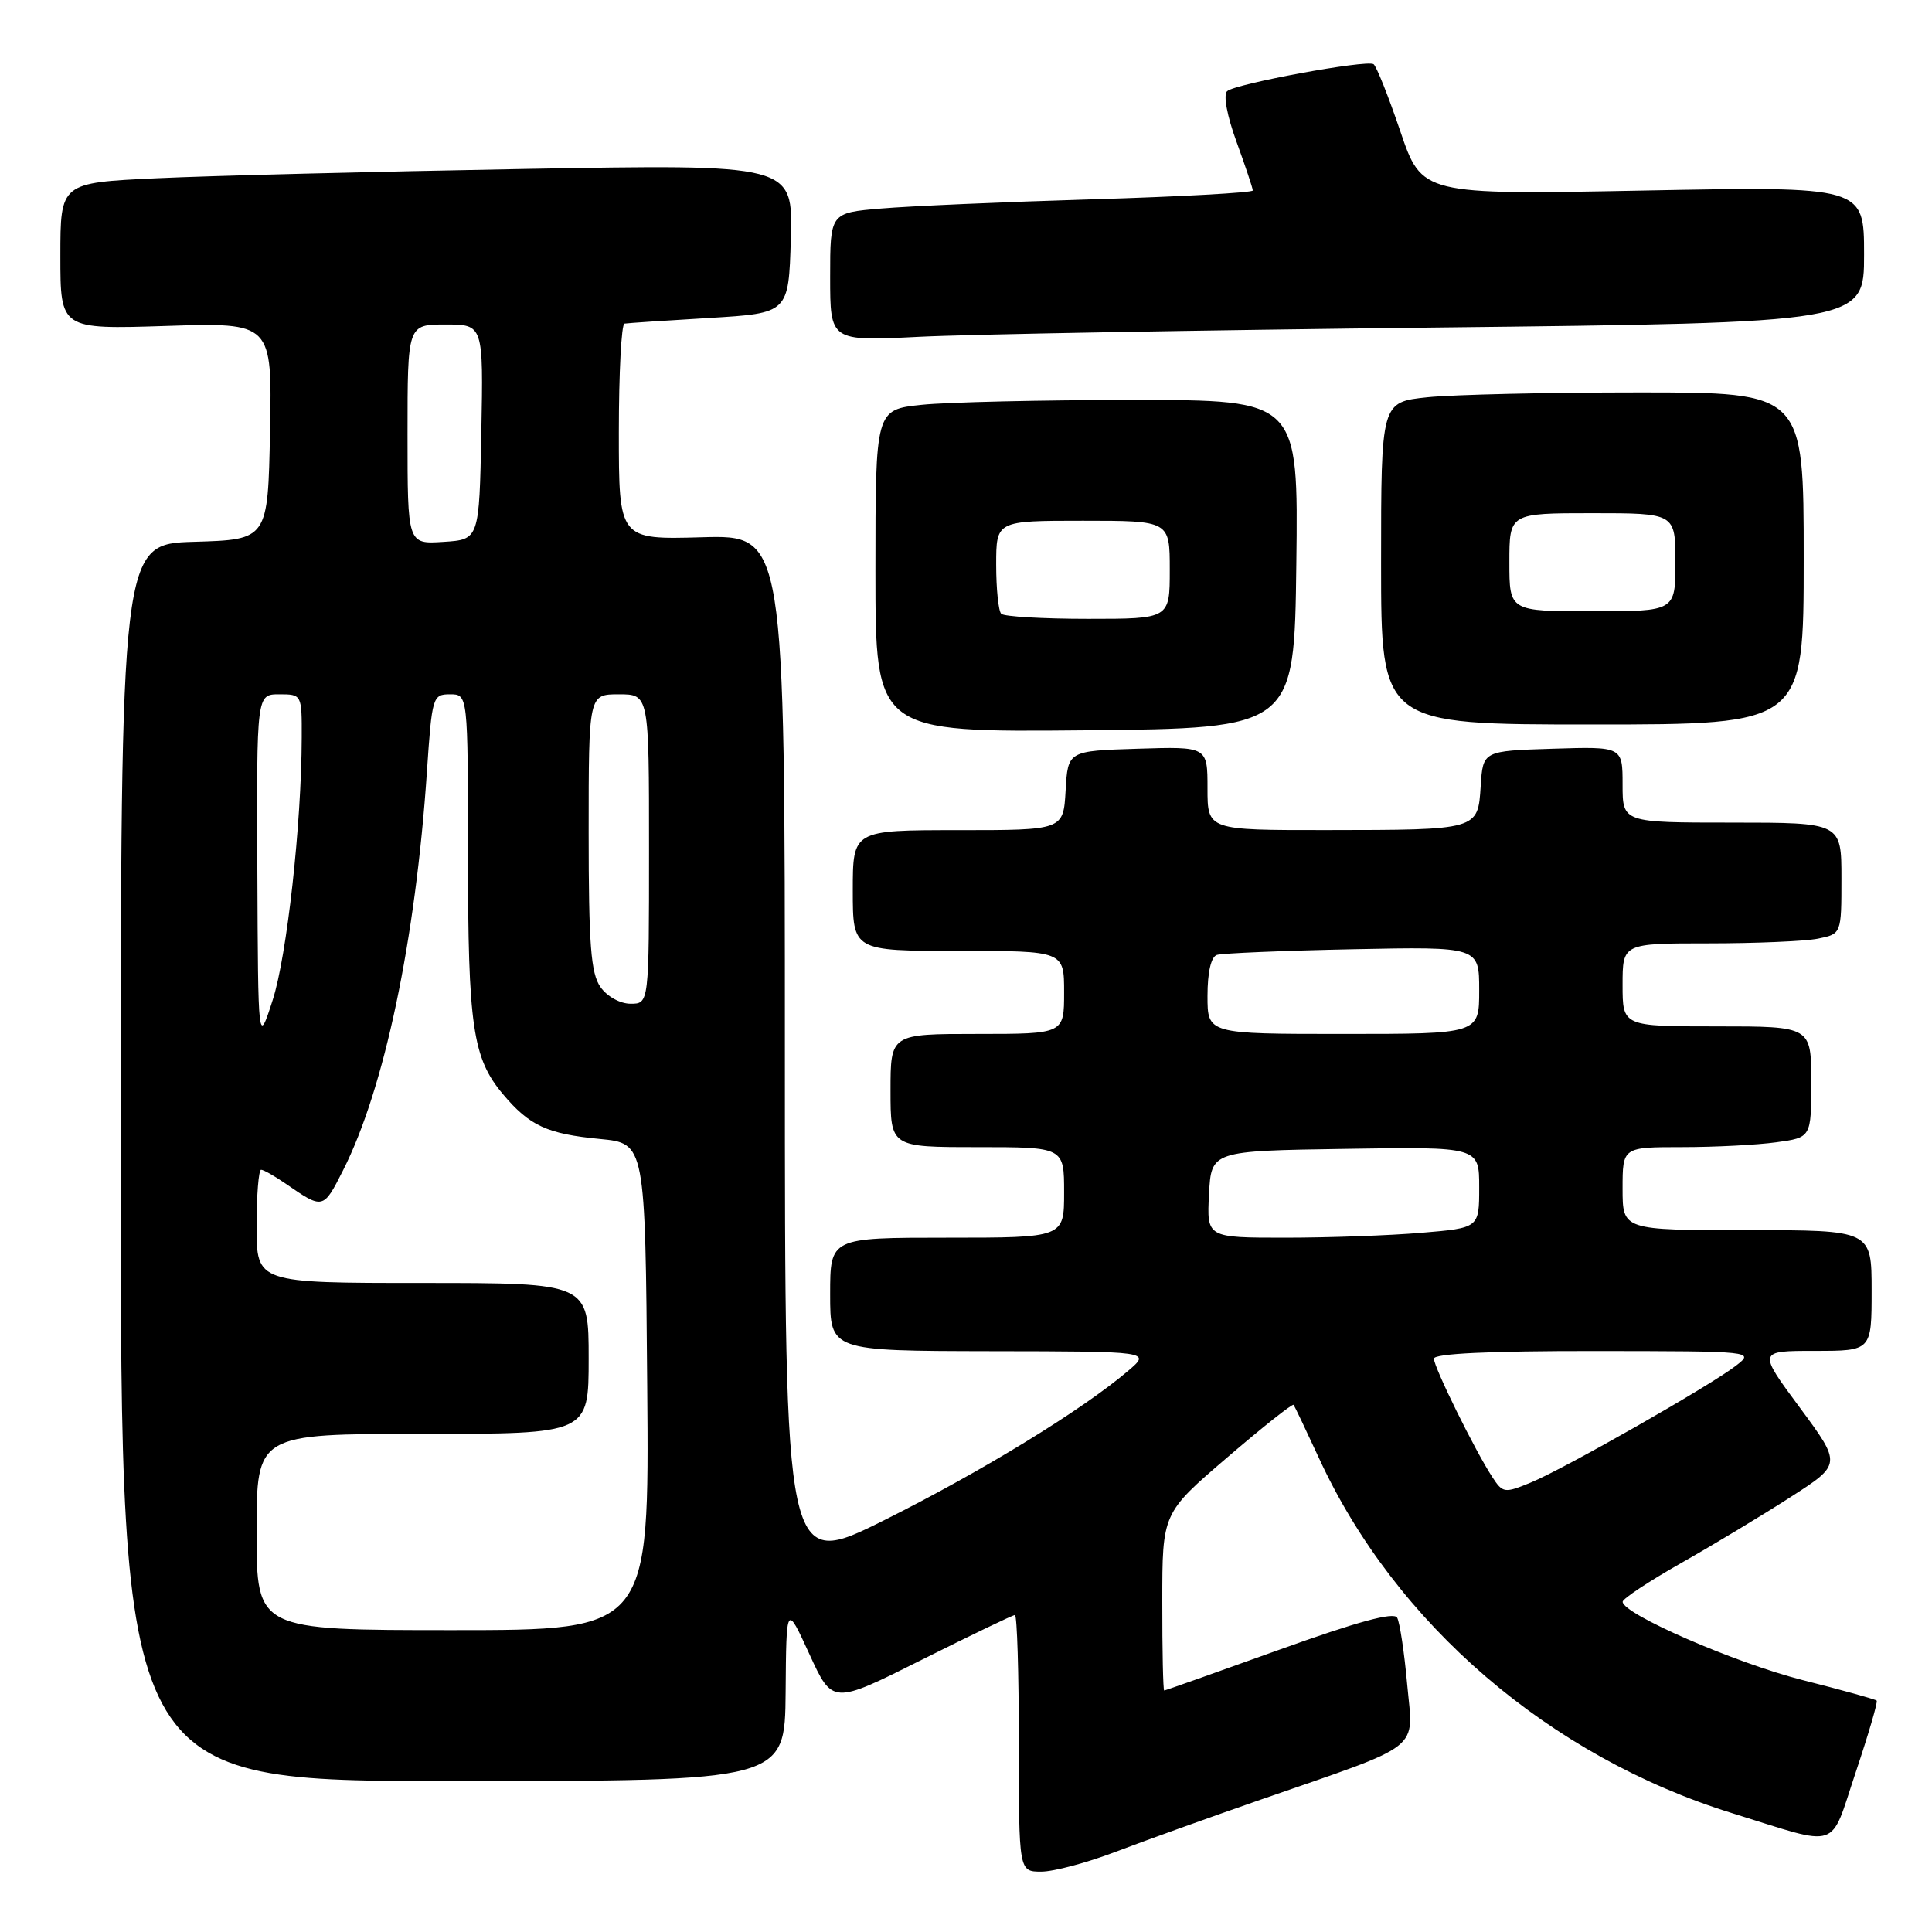 <?xml version="1.0" encoding="UTF-8" standalone="no"?>
<!DOCTYPE svg PUBLIC "-//W3C//DTD SVG 1.1//EN" "http://www.w3.org/Graphics/SVG/1.1/DTD/svg11.dtd" >
<svg xmlns="http://www.w3.org/2000/svg" xmlns:xlink="http://www.w3.org/1999/xlink" version="1.1" viewBox="0 0 256 256">
 <g >
 <path fill="currentColor"
d=" M 147.73 245.41 C 151.45 243.99 160.12 240.87 167.00 238.48 C 188.87 230.89 187.27 232.15 186.46 223.20 C 186.08 218.97 185.48 214.98 185.13 214.35 C 184.70 213.56 179.85 214.88 169.51 218.60 C 161.26 221.57 154.40 224.00 154.26 224.00 C 154.12 224.00 154.00 218.71 154.01 212.25 C 154.01 200.50 154.01 200.50 162.58 193.15 C 167.29 189.11 171.26 185.96 171.41 186.15 C 171.55 186.34 173.07 189.53 174.78 193.23 C 184.90 215.19 205.32 232.74 229.50 240.25 C 244.06 244.77 242.38 245.32 245.90 234.82 C 247.59 229.77 248.84 225.51 248.67 225.34 C 248.50 225.17 244.08 223.94 238.86 222.62 C 229.91 220.35 214.99 213.85 215.01 212.24 C 215.02 211.83 218.50 209.53 222.76 207.11 C 227.02 204.70 233.54 200.77 237.26 198.37 C 244.03 194.02 244.03 194.02 238.48 186.51 C 232.92 179.00 232.92 179.00 240.46 179.00 C 248.00 179.00 248.00 179.00 248.00 171.00 C 248.00 163.00 248.00 163.00 231.50 163.00 C 215.00 163.00 215.00 163.00 215.00 157.50 C 215.00 152.00 215.00 152.00 222.86 152.00 C 227.18 152.00 232.81 151.71 235.36 151.36 C 240.00 150.73 240.00 150.73 240.00 143.36 C 240.00 136.00 240.00 136.00 227.50 136.00 C 215.00 136.00 215.00 136.00 215.00 130.50 C 215.00 125.00 215.00 125.00 226.38 125.00 C 232.63 125.00 239.16 124.72 240.88 124.38 C 244.00 123.75 244.00 123.75 244.00 116.38 C 244.00 109.00 244.00 109.00 229.50 109.00 C 215.00 109.00 215.00 109.00 215.00 103.96 C 215.00 98.92 215.00 98.92 205.75 99.21 C 196.50 99.50 196.50 99.50 196.20 104.15 C 195.82 110.00 195.95 109.97 175.75 109.99 C 160.00 110.00 160.00 110.00 160.00 104.46 C 160.00 98.92 160.00 98.92 150.75 99.21 C 141.50 99.50 141.50 99.50 141.20 104.75 C 140.90 110.00 140.90 110.00 126.95 110.00 C 113.00 110.00 113.00 110.00 113.00 118.00 C 113.00 126.00 113.00 126.00 127.00 126.00 C 141.00 126.00 141.00 126.00 141.00 131.50 C 141.00 137.00 141.00 137.00 129.50 137.00 C 118.00 137.00 118.00 137.00 118.00 144.50 C 118.00 152.00 118.00 152.00 129.50 152.00 C 141.00 152.00 141.00 152.00 141.00 158.00 C 141.00 164.00 141.00 164.00 125.50 164.00 C 110.00 164.00 110.00 164.00 110.00 171.50 C 110.00 179.00 110.00 179.00 131.25 179.04 C 152.50 179.07 152.50 179.07 149.50 181.63 C 143.43 186.81 130.15 194.94 117.25 201.39 C 104.00 208.01 104.00 208.01 104.00 139.44 C 104.00 70.88 104.00 70.88 93.00 71.19 C 82.00 71.50 82.00 71.50 82.00 57.25 C 82.00 49.41 82.34 42.94 82.75 42.88 C 83.16 42.81 88.22 42.47 94.00 42.13 C 104.50 41.50 104.50 41.50 104.79 31.63 C 105.08 21.75 105.08 21.75 69.29 22.39 C 49.60 22.74 27.76 23.29 20.75 23.62 C 8.00 24.22 8.00 24.22 8.00 33.93 C 8.00 43.64 8.00 43.64 22.03 43.19 C 36.06 42.74 36.06 42.74 35.78 57.12 C 35.50 71.50 35.50 71.50 25.75 71.79 C 16.00 72.07 16.00 72.07 16.00 154.04 C 16.00 236.00 16.00 236.00 60.00 236.00 C 104.00 236.00 104.00 236.00 104.10 224.25 C 104.19 212.50 104.19 212.50 107.25 219.18 C 110.31 225.86 110.31 225.86 122.14 219.93 C 128.65 216.67 134.20 214.00 134.48 214.00 C 134.77 214.00 135.00 221.65 135.00 231.00 C 135.00 248.00 135.00 248.00 137.98 248.00 C 139.61 248.00 144.00 246.83 147.73 245.41 Z  M 171.77 74.75 C 172.04 53.00 172.04 53.00 150.17 53.00 C 138.14 53.00 125.53 53.29 122.15 53.64 C 116.00 54.28 116.00 54.28 116.00 75.66 C 116.00 97.03 116.00 97.03 143.75 96.77 C 171.50 96.50 171.50 96.50 171.77 74.75 Z  M 239.00 74.00 C 239.00 52.00 239.00 52.00 217.15 52.00 C 205.13 52.00 192.53 52.29 189.15 52.64 C 183.00 53.28 183.00 53.28 183.00 74.64 C 183.00 96.00 183.00 96.00 211.00 96.00 C 239.00 96.00 239.00 96.00 239.00 74.00 Z  M 190.25 43.40 C 247.00 42.76 247.00 42.76 247.00 33.73 C 247.00 24.69 247.00 24.69 217.71 25.25 C 188.41 25.81 188.41 25.81 185.54 17.37 C 183.96 12.72 182.37 8.73 182.00 8.50 C 181.02 7.90 163.68 11.10 162.60 12.08 C 162.07 12.56 162.59 15.36 163.85 18.80 C 165.03 22.05 166.00 24.94 166.00 25.24 C 166.00 25.53 156.44 26.06 144.75 26.41 C 133.06 26.76 120.46 27.31 116.75 27.63 C 110.00 28.20 110.00 28.20 110.00 36.71 C 110.00 45.22 110.00 45.22 121.75 44.63 C 128.21 44.30 159.04 43.75 190.25 43.40 Z  M 34.00 203.00 C 34.00 190.00 34.00 190.00 56.00 190.00 C 78.00 190.00 78.00 190.00 78.00 180.00 C 78.00 170.00 78.00 170.00 56.00 170.00 C 34.00 170.00 34.00 170.00 34.00 162.50 C 34.00 158.38 34.27 155.00 34.60 155.00 C 34.92 155.00 36.39 155.83 37.85 156.84 C 42.82 160.27 42.83 160.27 45.45 155.09 C 50.92 144.30 55.07 124.57 56.57 102.25 C 57.24 92.33 57.33 92.00 59.63 92.00 C 62.00 92.00 62.00 92.00 62.01 113.25 C 62.01 136.00 62.63 140.22 66.65 144.99 C 70.16 149.17 72.50 150.25 79.50 150.92 C 85.50 151.50 85.50 151.50 85.76 183.75 C 86.03 216.00 86.03 216.00 60.01 216.00 C 34.00 216.00 34.00 216.00 34.00 203.00 Z  M 197.74 195.72 C 195.46 192.25 190.00 181.17 190.00 180.03 C 190.00 179.36 197.34 179.01 211.25 179.02 C 232.46 179.04 232.50 179.05 230.00 180.98 C 226.58 183.63 207.35 194.58 202.85 196.44 C 199.35 197.88 199.13 197.85 197.74 195.72 Z  M 160.20 158.25 C 160.50 152.50 160.50 152.50 178.25 152.23 C 196.00 151.95 196.00 151.95 196.00 157.33 C 196.00 162.71 196.00 162.71 188.35 163.35 C 184.14 163.71 176.02 164.00 170.30 164.00 C 159.90 164.00 159.90 164.00 160.20 158.25 Z  M 34.10 115.25 C 34.00 92.00 34.00 92.00 37.00 92.00 C 39.99 92.00 40.00 92.02 39.98 97.75 C 39.95 109.21 38.02 126.67 36.13 132.52 C 34.20 138.50 34.20 138.50 34.10 115.25 Z  M 160.00 131.97 C 160.00 128.83 160.47 126.78 161.25 126.53 C 161.94 126.31 170.04 125.97 179.25 125.78 C 196.00 125.44 196.00 125.44 196.00 131.22 C 196.00 137.00 196.00 137.00 178.00 137.00 C 160.00 137.00 160.00 137.00 160.00 131.97 Z  M 79.56 130.78 C 78.29 128.96 78.00 125.20 78.00 110.28 C 78.00 92.00 78.00 92.00 82.00 92.00 C 86.00 92.00 86.00 92.00 86.00 112.50 C 86.00 133.00 86.00 133.00 83.56 133.00 C 82.17 133.00 80.44 132.04 79.56 130.78 Z  M 54.00 57.55 C 54.00 43.00 54.00 43.00 59.03 43.00 C 64.05 43.00 64.05 43.00 63.78 57.25 C 63.50 71.50 63.50 71.50 58.75 71.80 C 54.00 72.11 54.00 72.11 54.00 57.55 Z  M 132.67 81.33 C 132.30 80.97 132.00 78.04 132.00 74.83 C 132.00 69.00 132.00 69.00 143.50 69.00 C 155.00 69.00 155.00 69.00 155.00 75.50 C 155.00 82.00 155.00 82.00 144.17 82.00 C 138.21 82.00 133.03 81.70 132.67 81.33 Z  M 200.00 74.50 C 200.00 68.00 200.00 68.00 211.00 68.00 C 222.00 68.00 222.00 68.00 222.00 74.50 C 222.00 81.00 222.00 81.00 211.00 81.00 C 200.00 81.00 200.00 81.00 200.00 74.50 Z "/>
</g>
</svg>